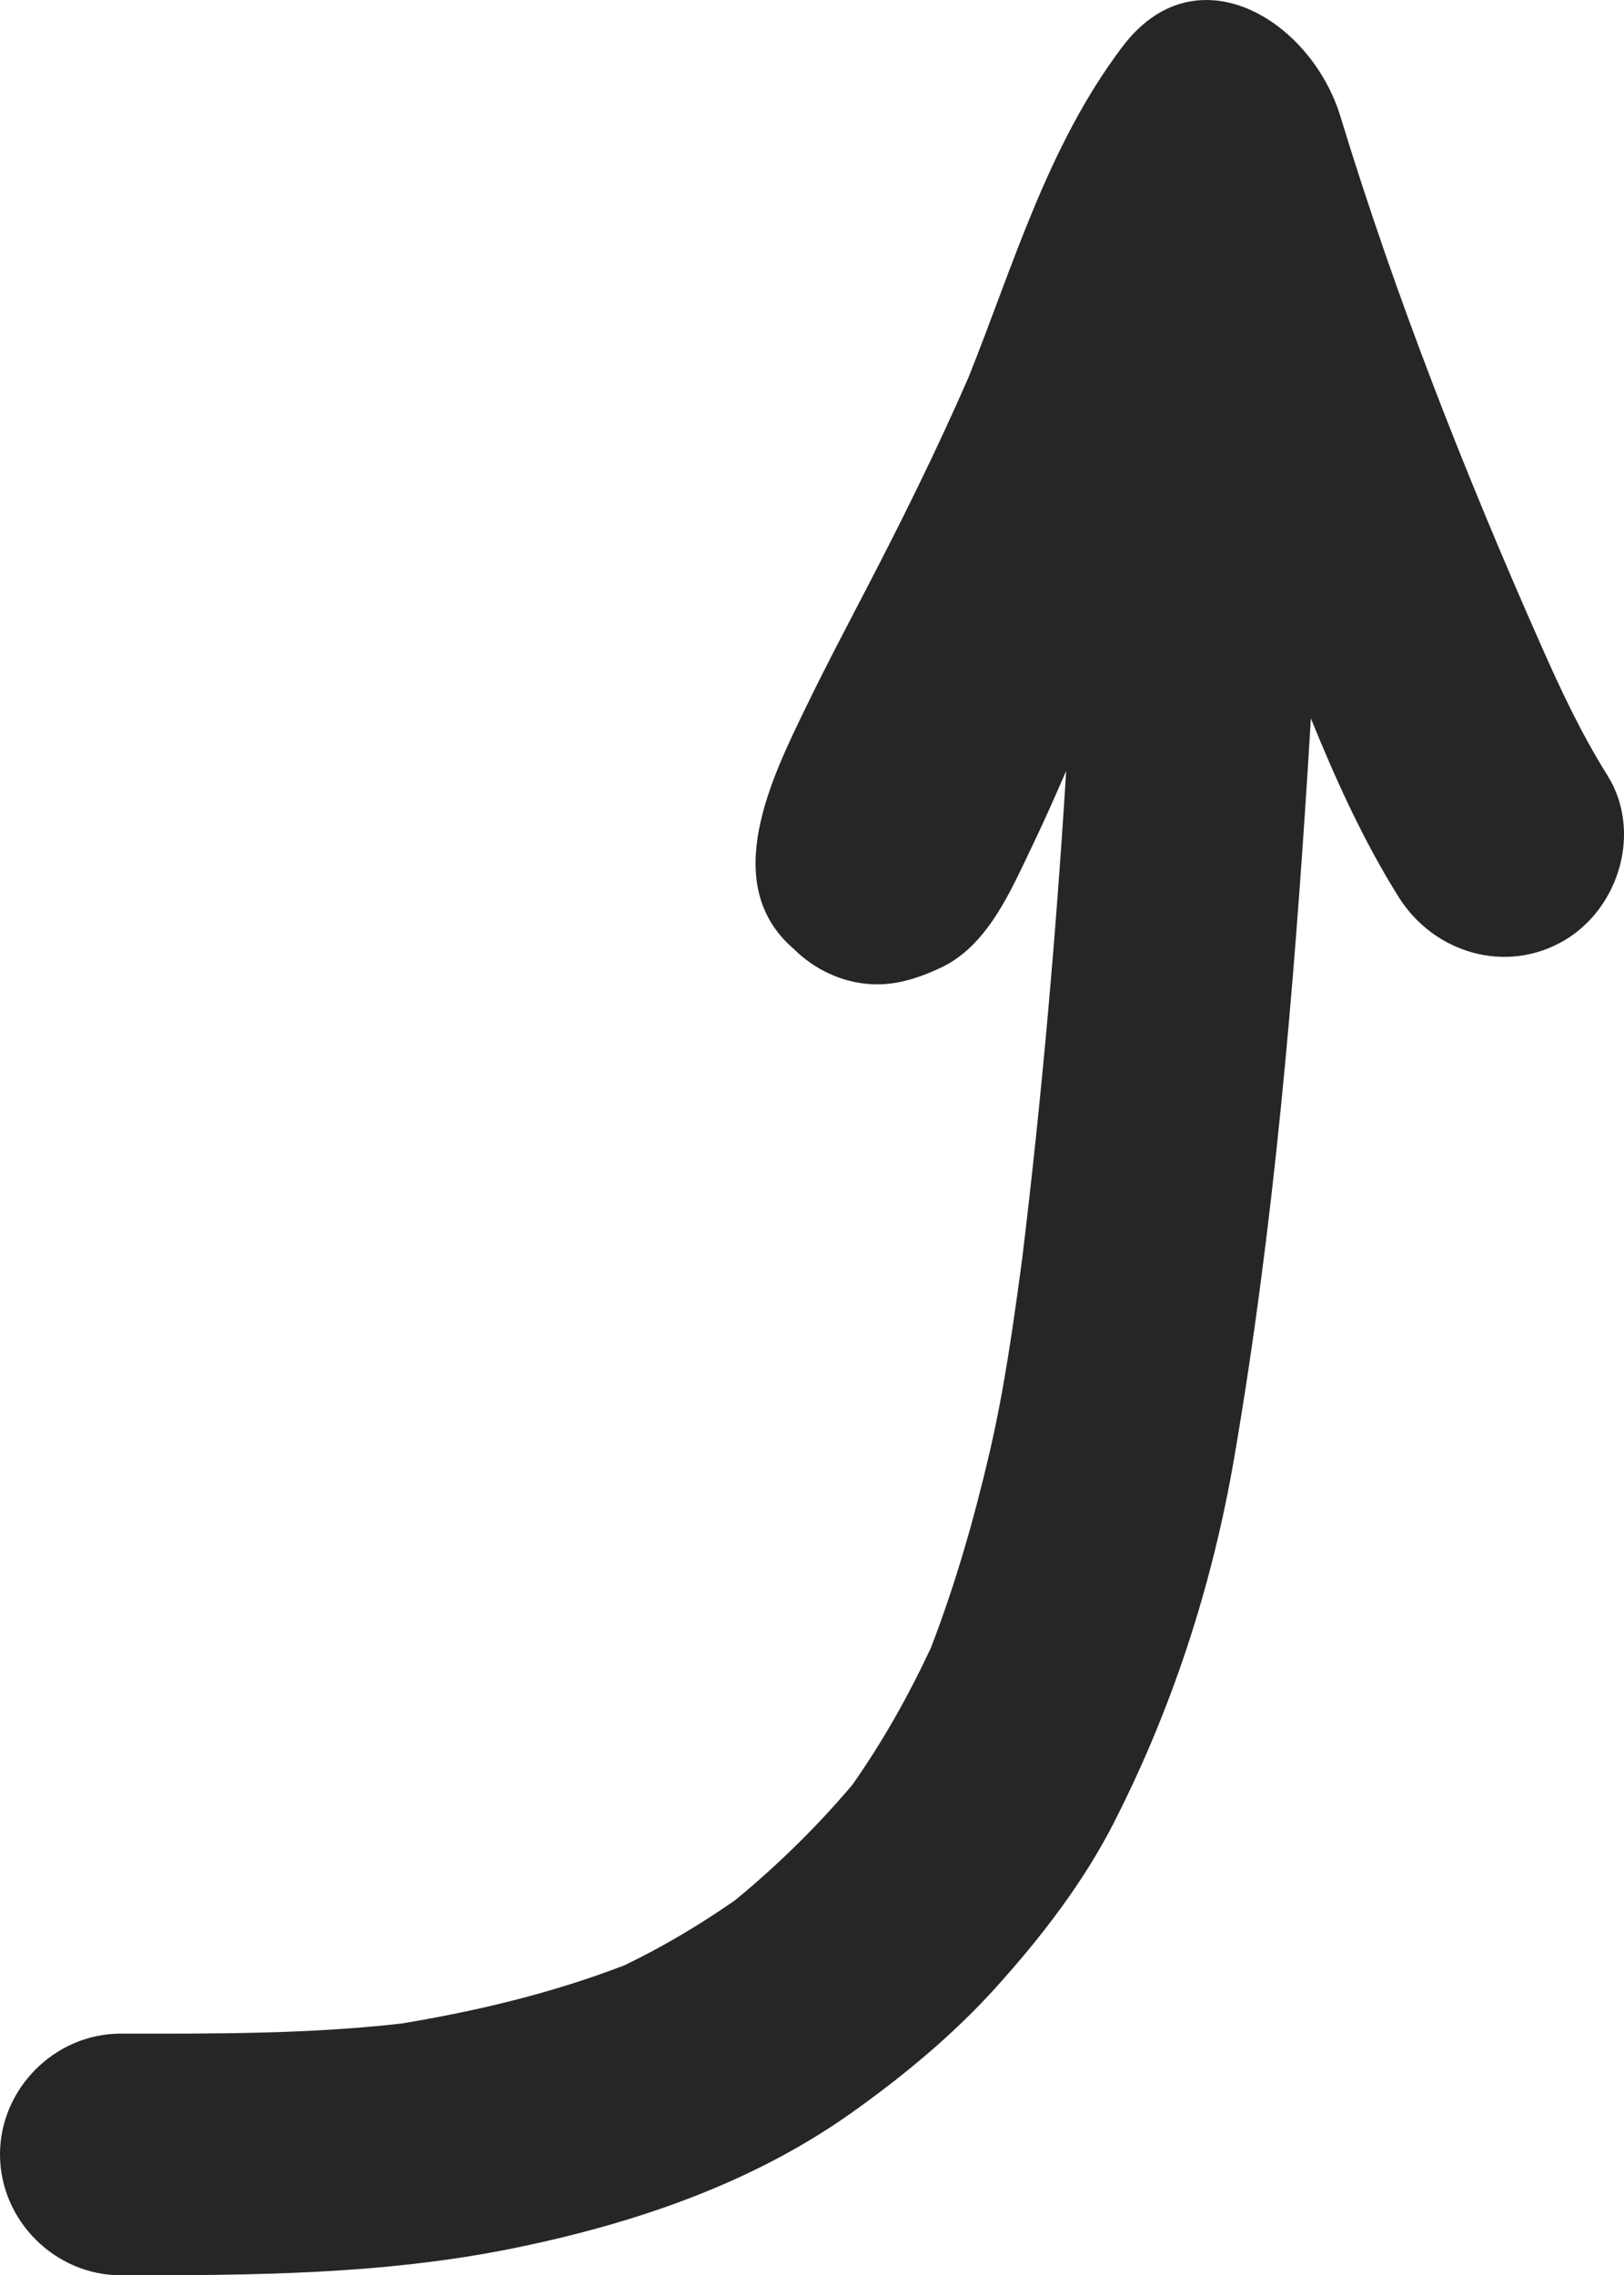 <?xml version="1.0" encoding="utf-8"?>
<!-- Generator: Adobe Illustrator 14.0.0, SVG Export Plug-In . SVG Version: 6.00 Build 43363)  -->
<!DOCTYPE svg PUBLIC "-//W3C//DTD SVG 1.1//EN" "http://www.w3.org/Graphics/SVG/1.1/DTD/svg11.dtd">
<svg version="1.1" id="Calque_1" xmlns="http://www.w3.org/2000/svg" xmlns:xlink="http://www.w3.org/1999/xlink" x="0px" y="0px"
	 width="52.943px" height="74.129px" viewBox="0 0 52.943 74.129" enable-background="new 0 0 52.943 74.129" xml:space="preserve">
<path fill="#262626" d="M52.4,25.258c-0.846-1.352-1.514-2.77-2.157-4.223C47.759,15.427,45.487,9.659,43.7,3.8
	c-0.958-3.146-4.704-5.453-7.104-2.284c-2.433,3.212-3.547,7.096-5.022,10.778c-1.058,2.424-2.228,4.781-3.454,7.128
	c-0.615,1.184-1.238,2.363-1.818,3.563c-1.127,2.318-2.891,5.821-0.42,7.936c0.493,0.487,1.074,0.827,1.739,1.016
	c1.095,0.3,2.037,0.065,3.033-0.401c1.564-0.722,2.318-2.563,3.025-4.032c0.377-0.785,0.729-1.586,1.079-2.386
	c-0.33,5.323-0.793,10.632-1.439,15.926c-0.281,2.08-0.57,4.168-1.043,6.211c-0.509,2.199-1.12,4.332-1.929,6.434
	c-0.736,1.57-1.563,3.045-2.561,4.463c-1.166,1.375-2.428,2.61-3.816,3.754c-1.158,0.806-2.348,1.515-3.615,2.125
	c-2.351,0.903-4.779,1.485-7.265,1.896c-3.045,0.346-6.093,0.332-9.154,0.329C1.792,66.255,0,68.046,0,70.191
	c0,2.149,1.792,3.938,3.937,3.938c4.311,0.004,8.59-0.02,12.83-0.886c3.906-0.799,7.751-2.098,11.023-4.428
	c1.688-1.201,3.311-2.546,4.698-4.087c1.445-1.604,2.81-3.368,3.799-5.295c1.922-3.752,3.229-7.759,3.944-11.911
	c1.3-7.551,1.945-15.195,2.426-22.838c0.027-0.425,0.054-0.851,0.078-1.277c0.819,2.014,1.719,3.996,2.867,5.826
	c1.139,1.814,3.486,2.522,5.387,1.411C52.796,29.587,53.542,27.075,52.4,25.258"/>
</svg>
